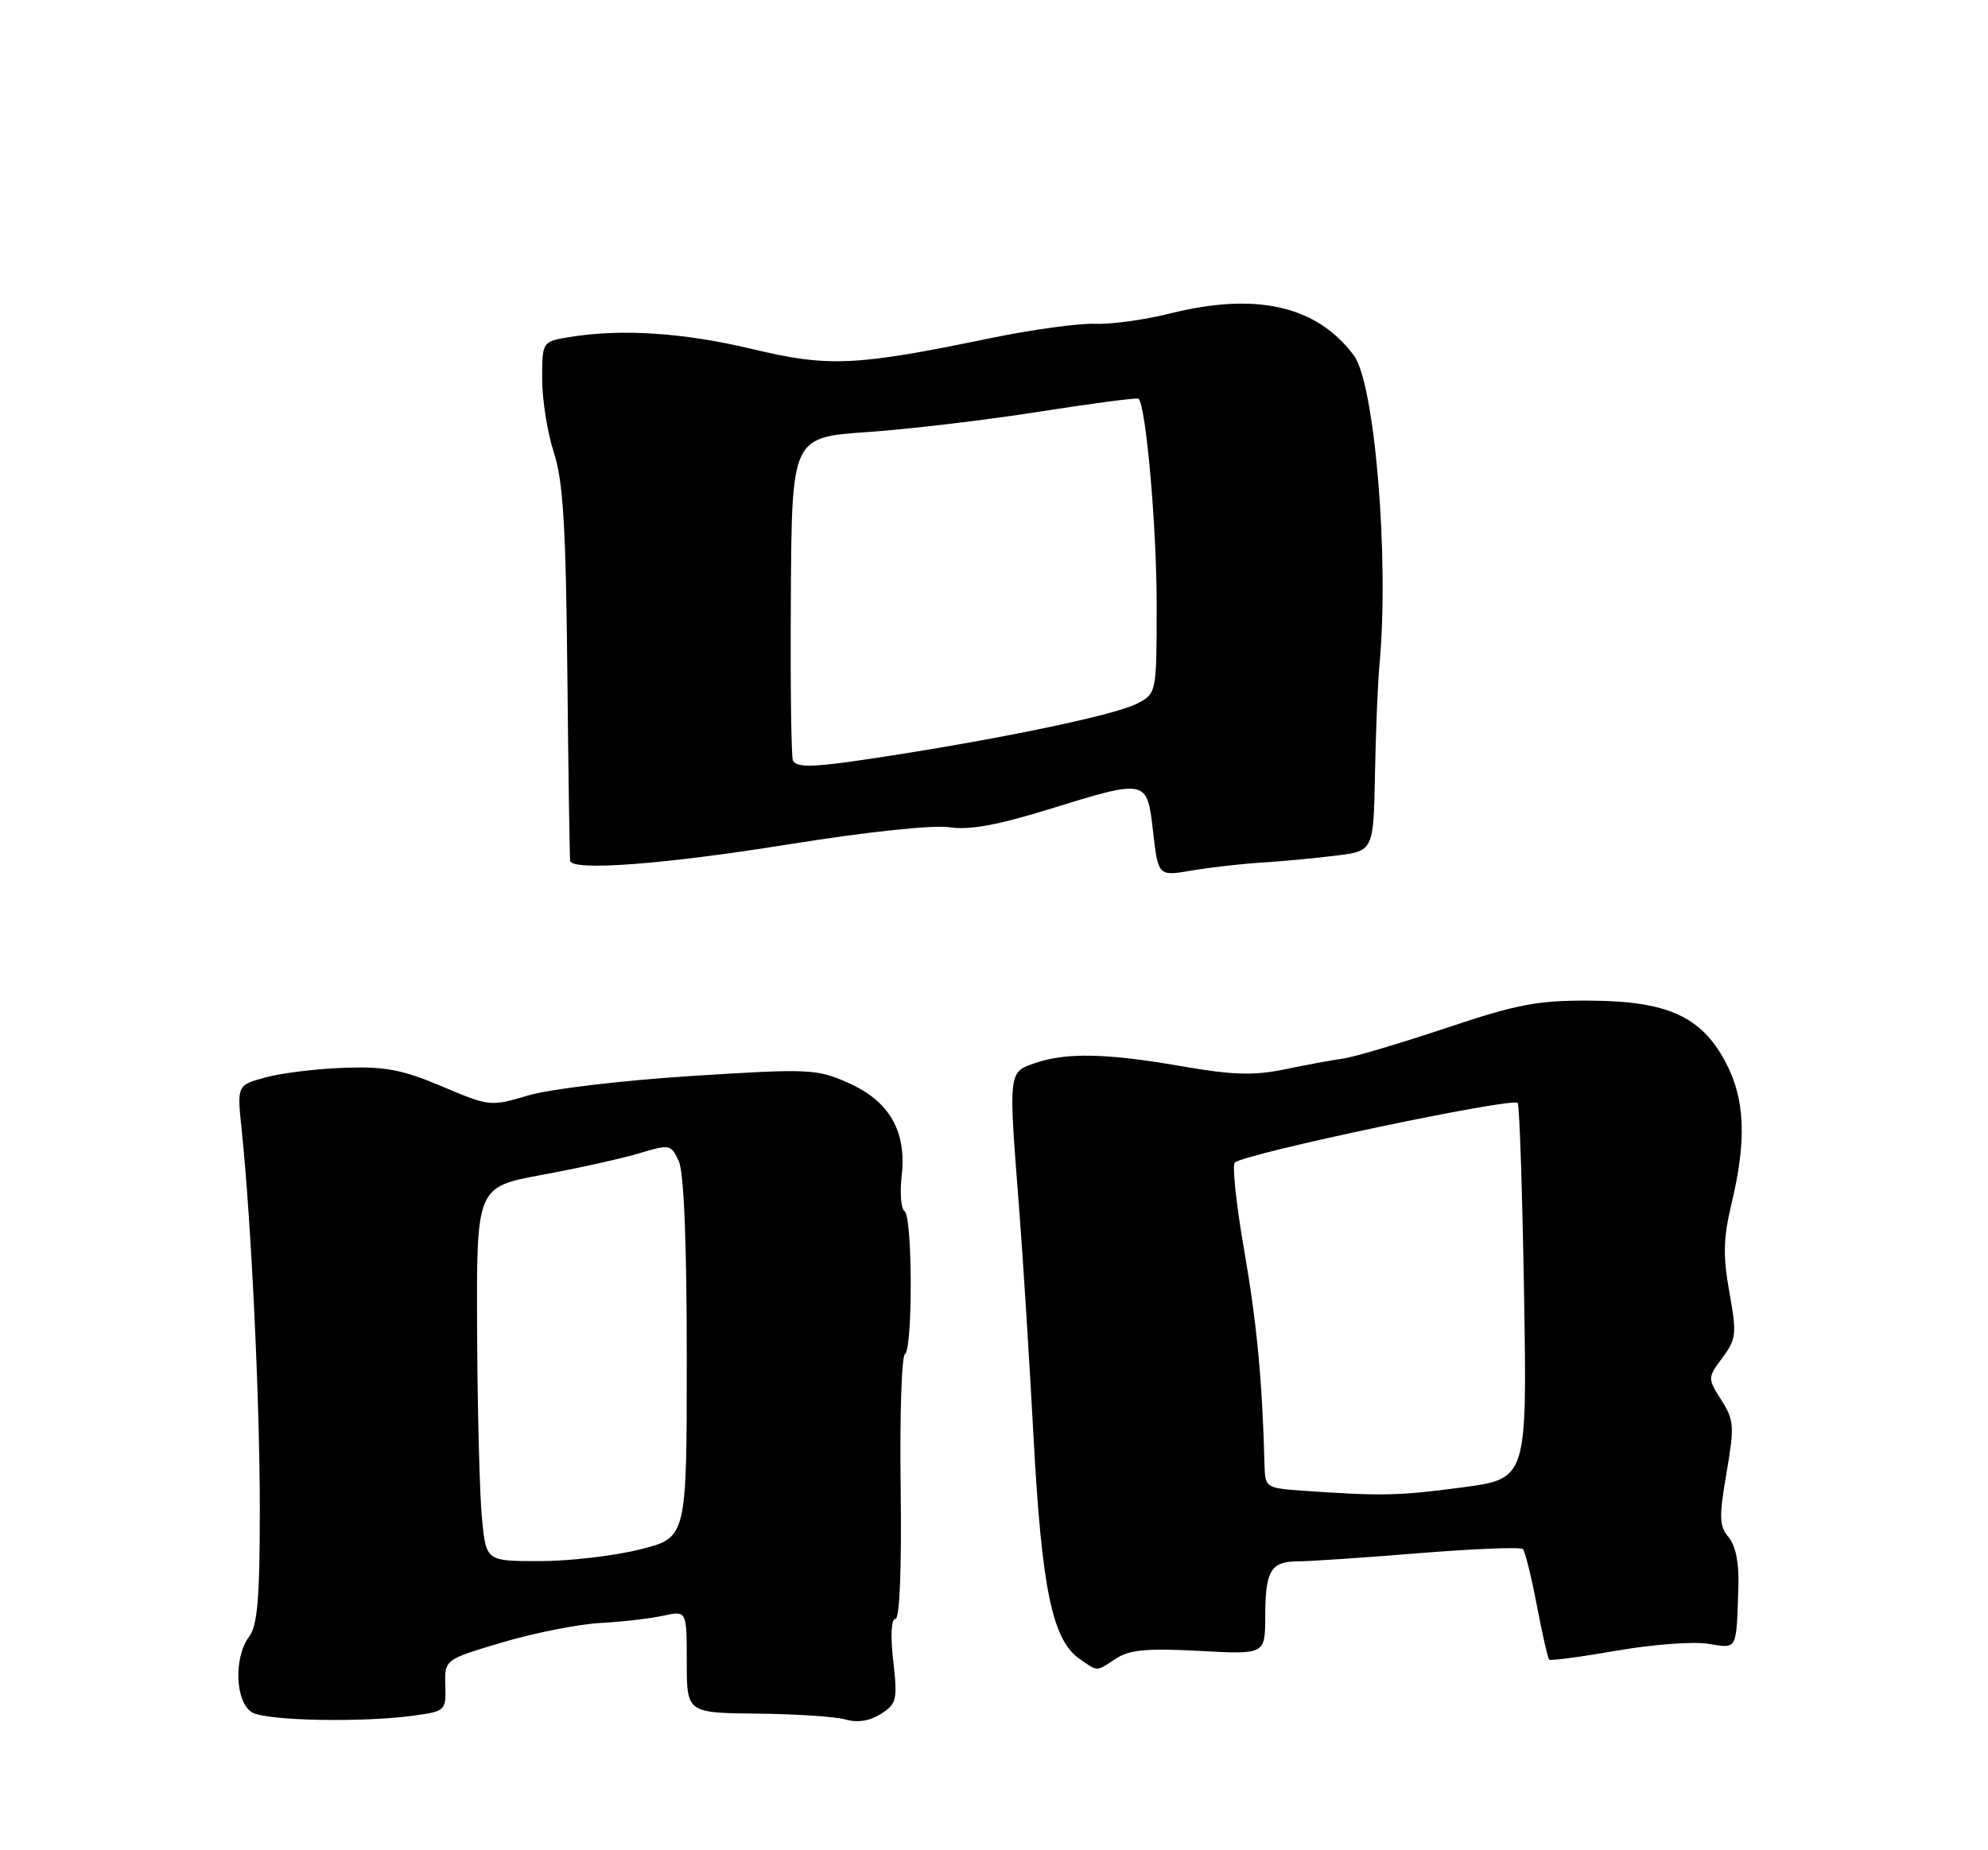 <?xml version="1.0" encoding="UTF-8" standalone="no"?>
<!DOCTYPE svg PUBLIC "-//W3C//DTD SVG 1.1//EN" "http://www.w3.org/Graphics/SVG/1.1/DTD/svg11.dtd" >
<svg xmlns="http://www.w3.org/2000/svg" xmlns:xlink="http://www.w3.org/1999/xlink" version="1.1" viewBox="0 0 275 256">
 <g >
 <path fill="currentColor"
d=" M 123.56 229.81 C 123.16 226.30 123.28 224.00 123.86 224.00 C 124.46 224.00 124.73 217.03 124.59 205.95 C 124.45 196.03 124.72 187.68 125.17 187.39 C 126.28 186.71 126.24 168.26 125.12 167.57 C 124.64 167.28 124.46 165.07 124.73 162.68 C 125.43 156.50 123.03 152.34 117.30 149.81 C 112.96 147.89 111.91 147.84 95.60 148.88 C 86.17 149.48 76.06 150.68 73.13 151.55 C 67.86 153.12 67.72 153.11 61.15 150.32 C 55.69 148.01 53.27 147.54 47.65 147.74 C 43.88 147.87 38.99 148.46 36.79 149.06 C 32.78 150.14 32.78 150.14 33.43 156.32 C 34.76 169.04 35.95 194.01 35.94 209.00 C 35.94 221.07 35.61 224.93 34.47 226.44 C 32.27 229.34 32.55 235.69 34.93 236.96 C 37.06 238.10 50.16 238.35 57.21 237.38 C 61.61 236.78 61.71 236.69 61.60 233.19 C 61.50 229.62 61.50 229.62 69.50 227.24 C 73.90 225.94 79.98 224.73 83.02 224.56 C 86.05 224.40 89.99 223.94 91.77 223.55 C 95.00 222.84 95.00 222.84 95.00 229.92 C 95.00 237.00 95.00 237.00 104.75 237.10 C 110.11 237.15 115.62 237.52 117.00 237.92 C 118.62 238.39 120.33 238.11 121.86 237.14 C 124.04 235.74 124.17 235.19 123.56 229.81 Z  M 154.41 229.46 C 156.25 228.26 158.73 228.04 165.88 228.42 C 175.00 228.92 175.00 228.92 175.02 223.71 C 175.03 217.30 175.77 216.05 179.54 216.03 C 181.17 216.03 188.71 215.52 196.31 214.90 C 203.90 214.29 210.36 214.03 210.66 214.33 C 210.96 214.63 211.83 218.12 212.58 222.08 C 213.34 226.05 214.11 229.44 214.29 229.63 C 214.48 229.81 218.65 229.26 223.57 228.40 C 228.48 227.54 234.19 227.10 236.25 227.43 C 240.41 228.09 240.17 228.53 240.47 219.50 C 240.58 216.28 240.10 213.86 239.12 212.70 C 237.82 211.16 237.78 209.91 238.82 203.83 C 239.94 197.34 239.88 196.49 238.11 193.71 C 236.20 190.69 236.20 190.64 238.27 187.85 C 240.19 185.26 240.26 184.54 239.22 178.77 C 238.32 173.74 238.38 171.31 239.53 166.50 C 241.63 157.75 241.39 152.05 238.71 146.98 C 235.36 140.65 230.69 138.52 220.00 138.45 C 212.70 138.40 209.87 138.94 200.00 142.25 C 193.68 144.36 187.27 146.27 185.77 146.47 C 184.27 146.68 180.64 147.35 177.70 147.96 C 173.45 148.84 170.52 148.75 163.54 147.54 C 153.13 145.72 147.45 145.60 143.15 147.10 C 139.47 148.38 139.49 148.19 140.97 167.10 C 141.50 173.92 142.40 188.28 142.98 199.00 C 144.10 219.78 145.57 226.88 149.30 229.50 C 151.91 231.33 151.57 231.33 154.41 229.46 Z  M 174.50 119.35 C 177.25 119.18 181.86 118.75 184.75 118.39 C 190.00 117.75 190.00 117.75 190.20 107.12 C 190.31 101.28 190.59 94.47 190.82 92.00 C 192.19 77.40 190.18 53.06 187.28 49.18 C 182.14 42.29 173.77 40.39 161.83 43.38 C 158.31 44.26 153.64 44.90 151.46 44.80 C 149.28 44.71 142.78 45.60 137.00 46.79 C 118.30 50.66 114.65 50.83 104.00 48.28 C 94.55 46.02 85.92 45.46 78.75 46.64 C 75.00 47.26 75.00 47.26 75.00 52.47 C 75.00 55.34 75.73 59.89 76.61 62.59 C 77.89 66.48 78.28 72.77 78.48 93.00 C 78.62 107.03 78.80 118.77 78.87 119.11 C 79.18 120.55 91.83 119.60 109.00 116.84 C 119.91 115.09 129.07 114.12 131.32 114.46 C 134.04 114.88 137.94 114.18 144.93 112.02 C 158.76 107.75 158.66 107.73 159.51 115.12 C 160.22 121.24 160.22 121.24 164.86 120.45 C 167.41 120.01 171.75 119.52 174.50 119.35 Z  M 66.68 210.25 C 66.36 207.09 66.05 195.44 66.00 184.36 C 65.90 164.23 65.90 164.23 74.97 162.56 C 79.96 161.64 86.01 160.30 88.42 159.57 C 92.66 158.30 92.83 158.33 93.90 160.68 C 94.61 162.23 95.00 171.97 95.00 187.93 C 95.00 212.76 95.00 212.76 88.54 214.38 C 84.99 215.27 78.75 216.00 74.67 216.00 C 67.26 216.00 67.26 216.00 66.68 210.25 Z  M 180.25 206.26 C 175.11 205.90 175.00 205.83 174.92 202.70 C 174.62 191.04 173.86 183.07 172.11 173.00 C 171.01 166.68 170.43 161.21 170.81 160.86 C 172.14 159.61 209.15 151.81 209.94 152.61 C 210.19 152.85 210.58 164.65 210.82 178.83 C 211.25 204.61 211.25 204.61 202.26 205.80 C 193.50 206.97 191.08 207.02 180.25 206.26 Z  M 109.69 105.25 C 109.45 104.84 109.32 94.60 109.40 82.50 C 109.53 60.50 109.53 60.50 120.02 59.78 C 125.78 59.38 136.50 58.11 143.84 56.95 C 151.18 55.80 157.33 54.99 157.50 55.17 C 158.53 56.21 160.00 72.92 160.00 83.55 C 160.00 95.95 160.00 95.95 157.25 97.37 C 154.32 98.87 139.78 101.96 123.76 104.47 C 112.80 106.19 110.31 106.33 109.69 105.25 Z "/>
</g>
</svg>